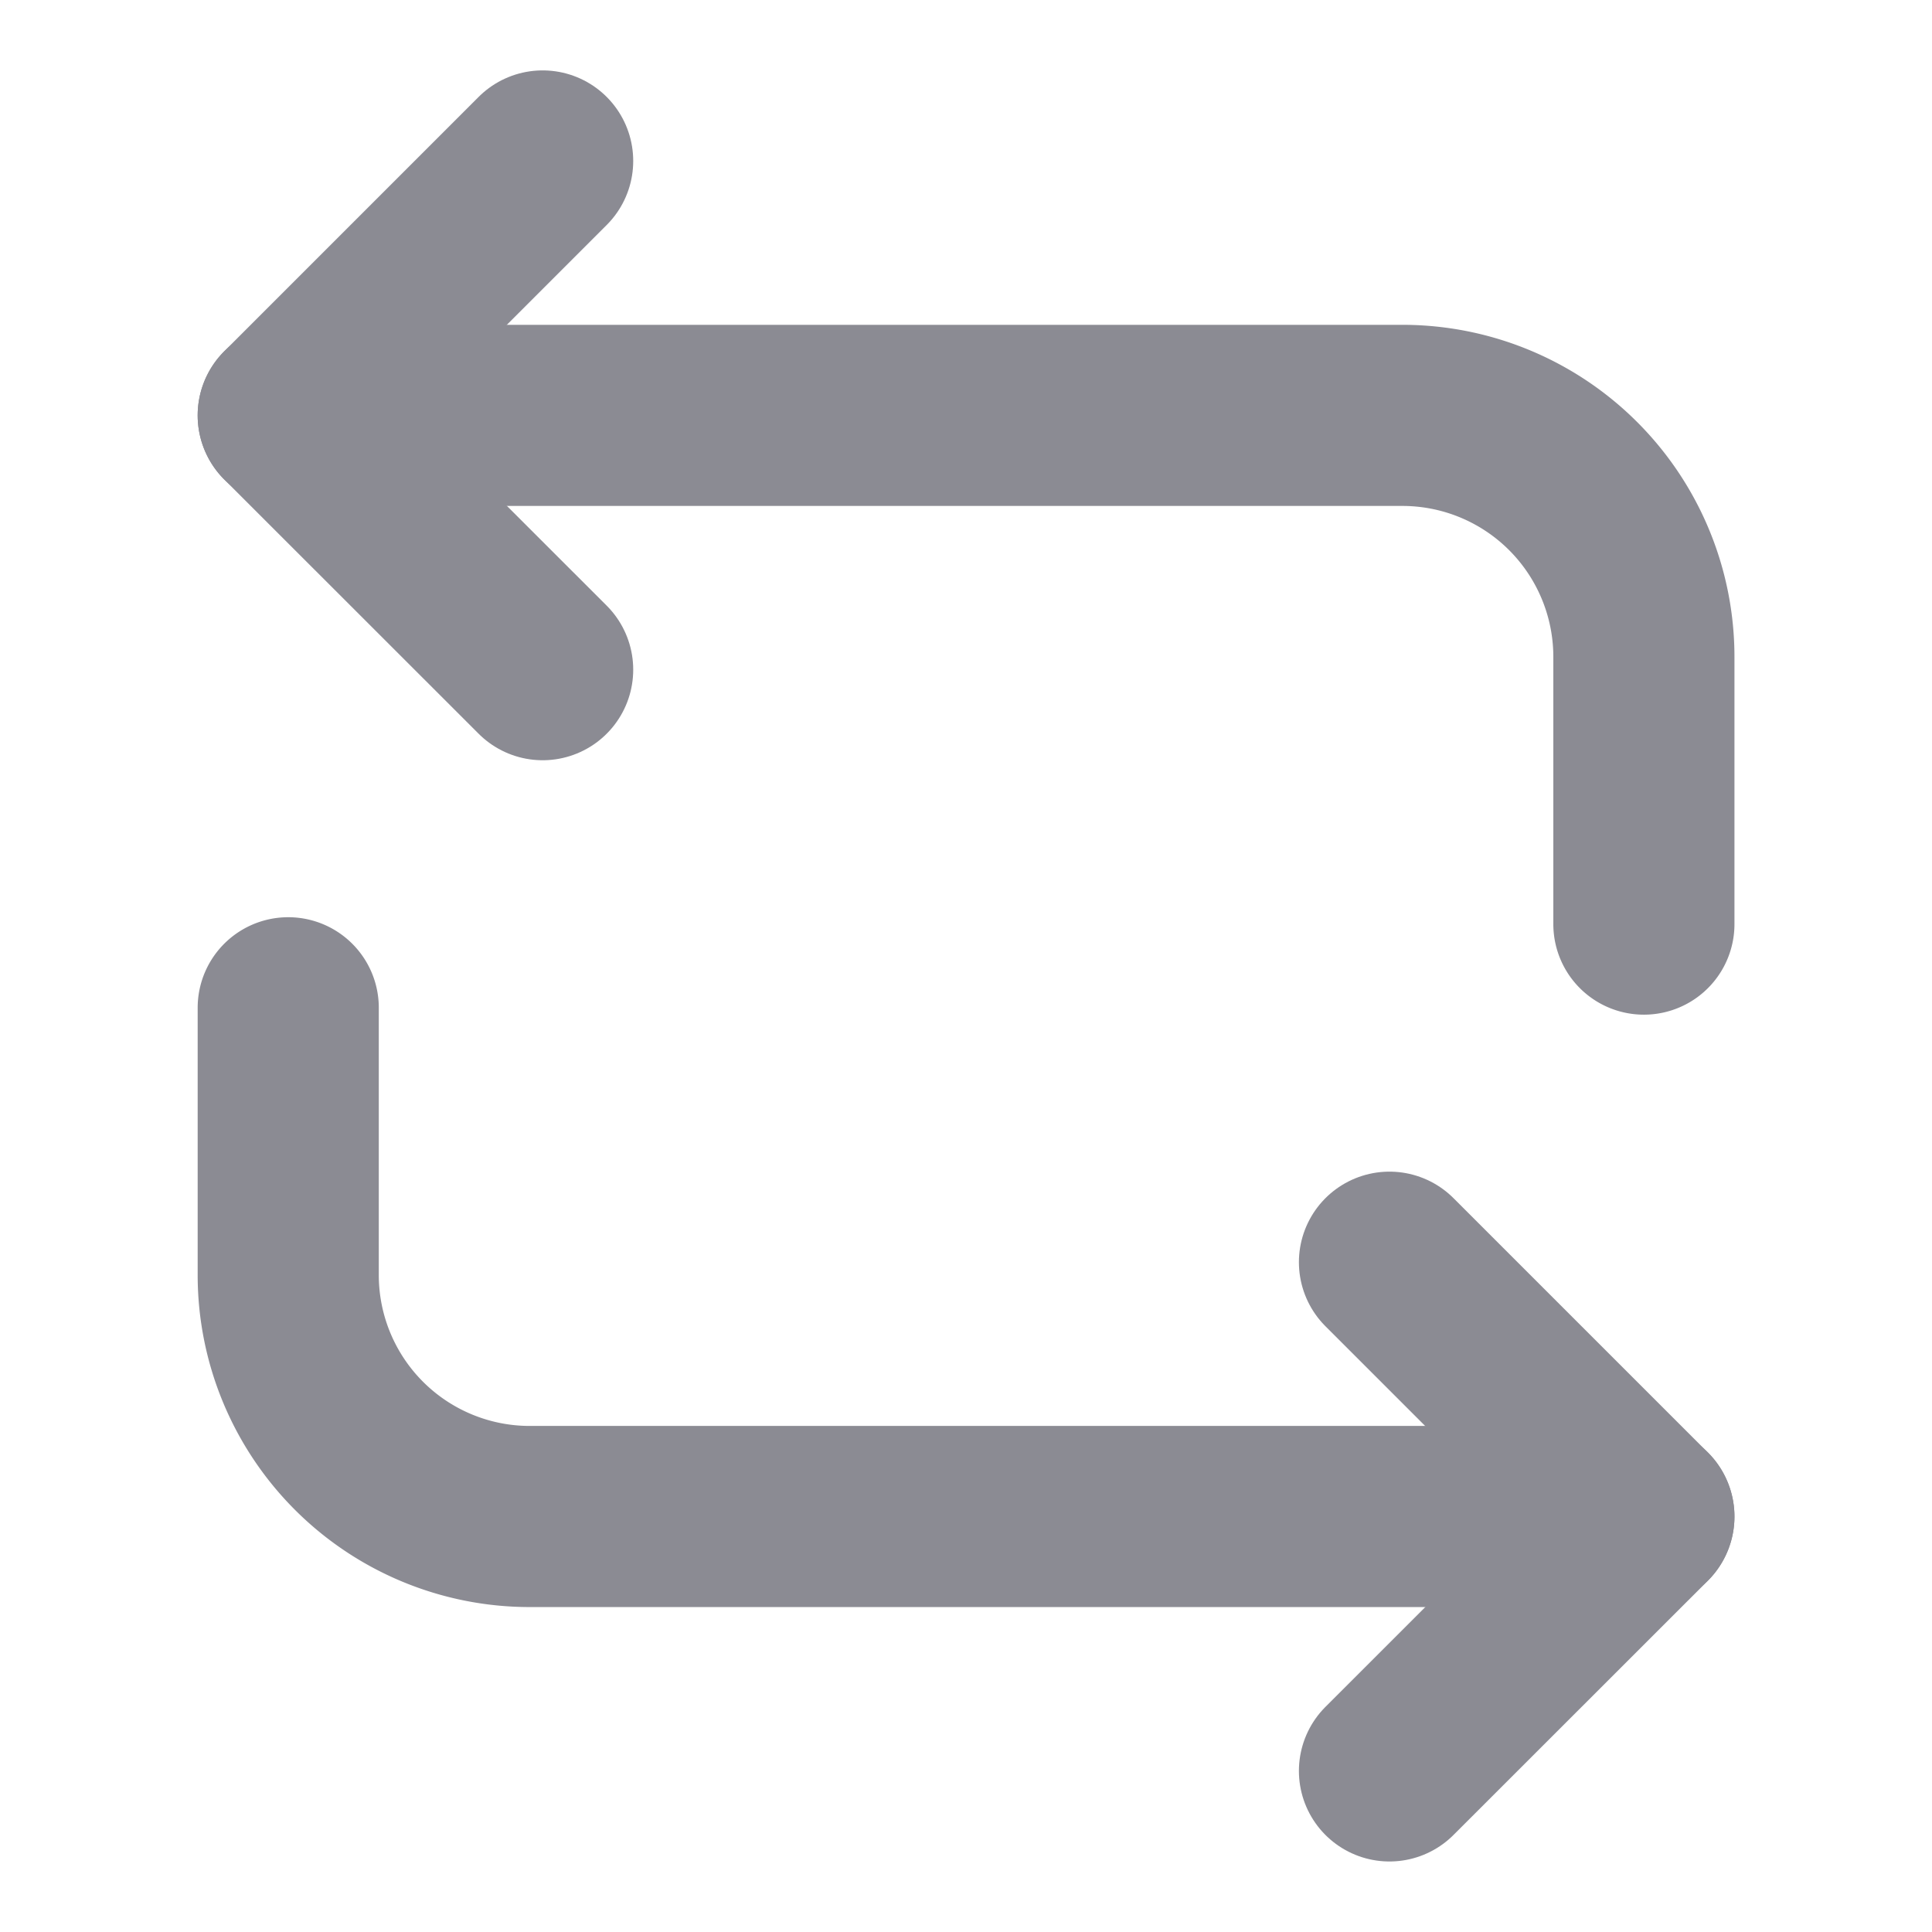 <svg xmlns="http://www.w3.org/2000/svg" width="16" height="16" viewBox="0 0 16 16">
    <path d="M0 0h9.227a2 2 0 0 1 2 2v2.213" transform="translate(2.387 3.44)" style="stroke:#8b8b93;stroke-linecap:round;stroke-linejoin:round;stroke-width:1.5px;fill:none"/>
    <path data-name="Vector" d="M2.107 0 0 2.107l2.107 2.106" style="stroke:#8b8b93;stroke-linecap:round;stroke-linejoin:round;stroke-width:1.5px;fill:none" transform="translate(2.387 1.333)"/>
    <path data-name="Vector" d="M11.227 4.213H2a2 2 0 0 1-2-2V0" transform="translate(2.387 8.346)" style="stroke:#8b8b93;stroke-linecap:round;stroke-linejoin:round;stroke-width:1.5px;fill:none"/>
    <path data-name="Vector" d="m0 4.213 2.107-2.106L0 0" transform="translate(11.507 10.453)" style="stroke:#8b8b93;stroke-linecap:round;stroke-linejoin:round;stroke-width:1.5px;fill:none"/>
</svg>
